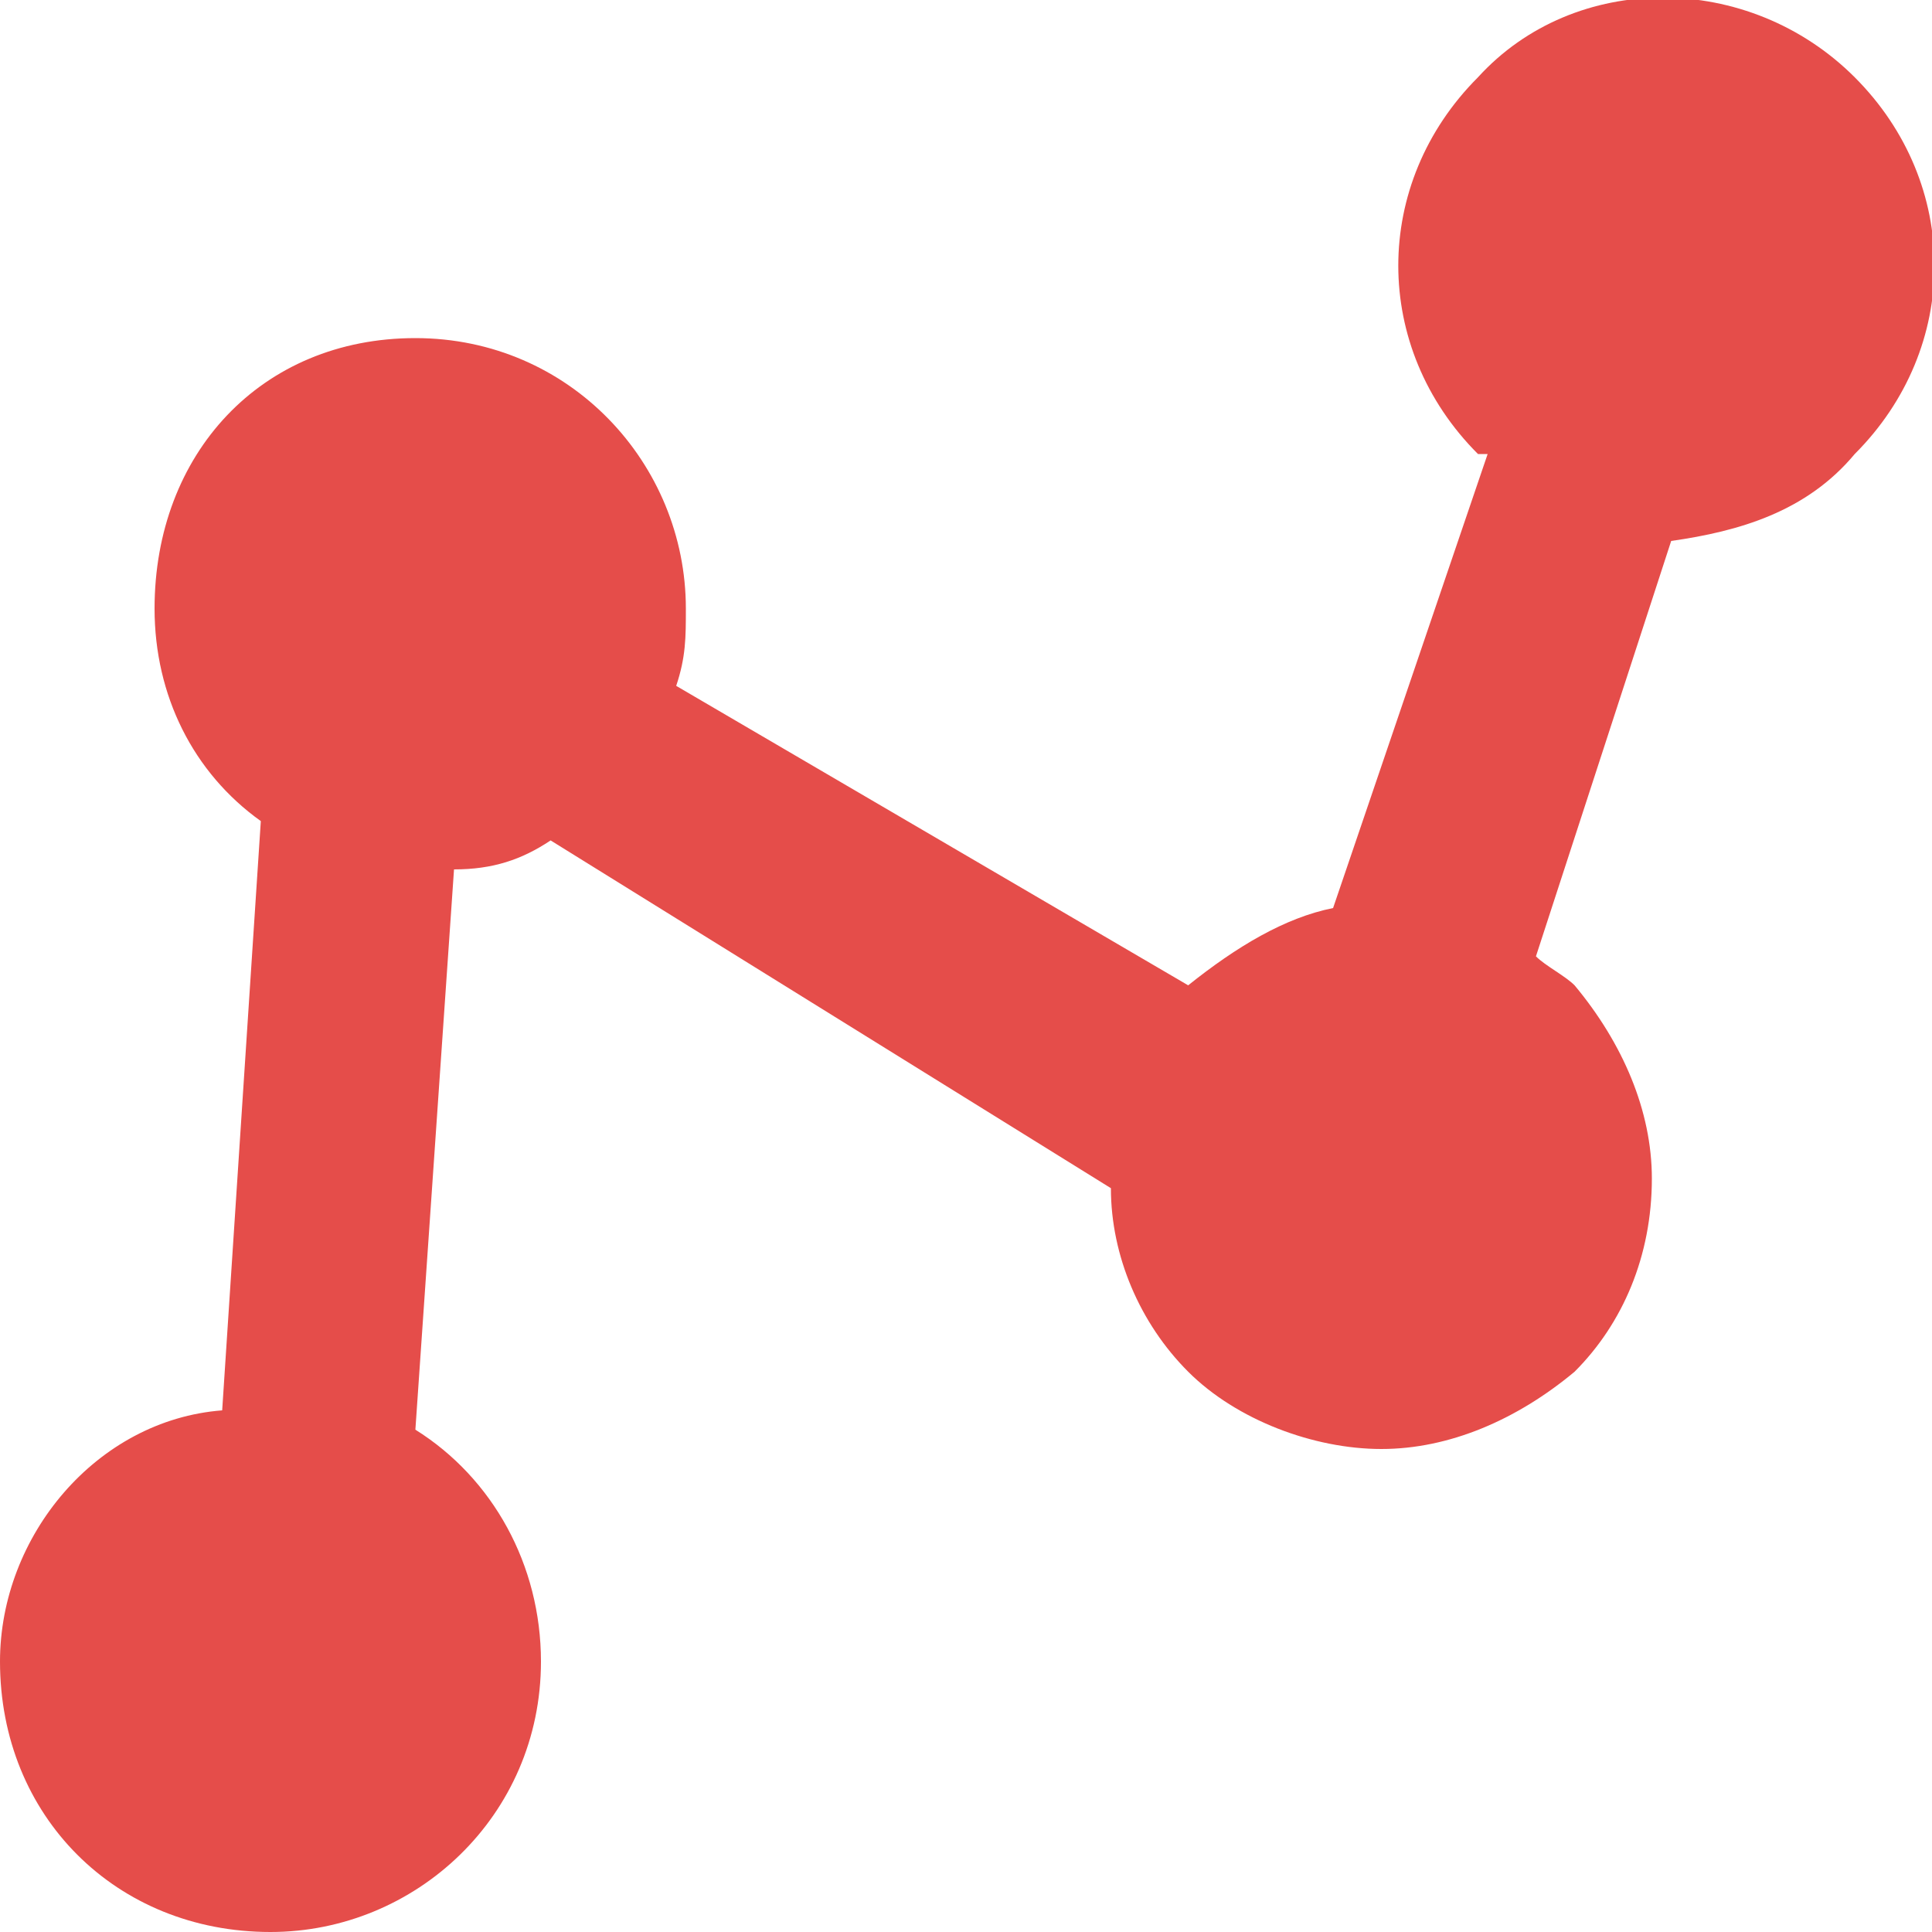 <?xml version="1.0" encoding="utf-8"?>
<!-- Generator: Adobe Illustrator 18.0.0, SVG Export Plug-In . SVG Version: 6.00 Build 0)  -->
<!DOCTYPE svg PUBLIC "-//W3C//DTD SVG 1.1//EN" "http://www.w3.org/Graphics/SVG/1.1/DTD/svg11.dtd">
<svg version="1.1" id="图层_1" xmlns="http://www.w3.org/2000/svg" xmlns:xlink="http://www.w3.org/1999/xlink" x="0px" y="0px"
	 viewBox="0 0 20 20" enable-background="new 0 0 20 20" xml:space="preserve">
<g>
	<g>
		<path fill="#E54D4A" d="M19.2,4.7c1.1-1.1,1.1-2.8,0-3.9c-1.1-1.1-2.9-1.1-3.9,0c-1.1,1.1-1.1,2.8,0,3.9l0.1,0l-1.6,4.7
			c-0.5,0.1-1,0.4-1.5,0.8c0,0,0,0,0,0L7,7.1c0.1-0.3,0.1-0.5,0.1-0.8c0-1.5-1.2-2.8-2.8-2.8S1.6,4.7,1.6,6.3c0,0.9,0.4,1.7,1.1,2.2
			l-0.4,6.1C1,14.7,0,15.9,0,17.2C0,18.8,1.2,20,2.8,20c1.5,0,2.8-1.2,2.8-2.8c0-1-0.5-1.9-1.3-2.4L4.7,9c0.4,0,0.7-0.1,1-0.3
			l5.8,3.6c0,0.7,0.3,1.4,0.8,1.9c0.5,0.5,1.3,0.8,2,0.8c0.7,0,1.4-0.3,2-0.8c0.5-0.5,0.8-1.2,0.8-2c0-0.7-0.3-1.4-0.8-2
			c-0.1-0.1-0.3-0.2-0.4-0.3l1.4-4.3C18,5.5,18.7,5.3,19.2,4.7z"/>
	</g>
</g>
</svg>
